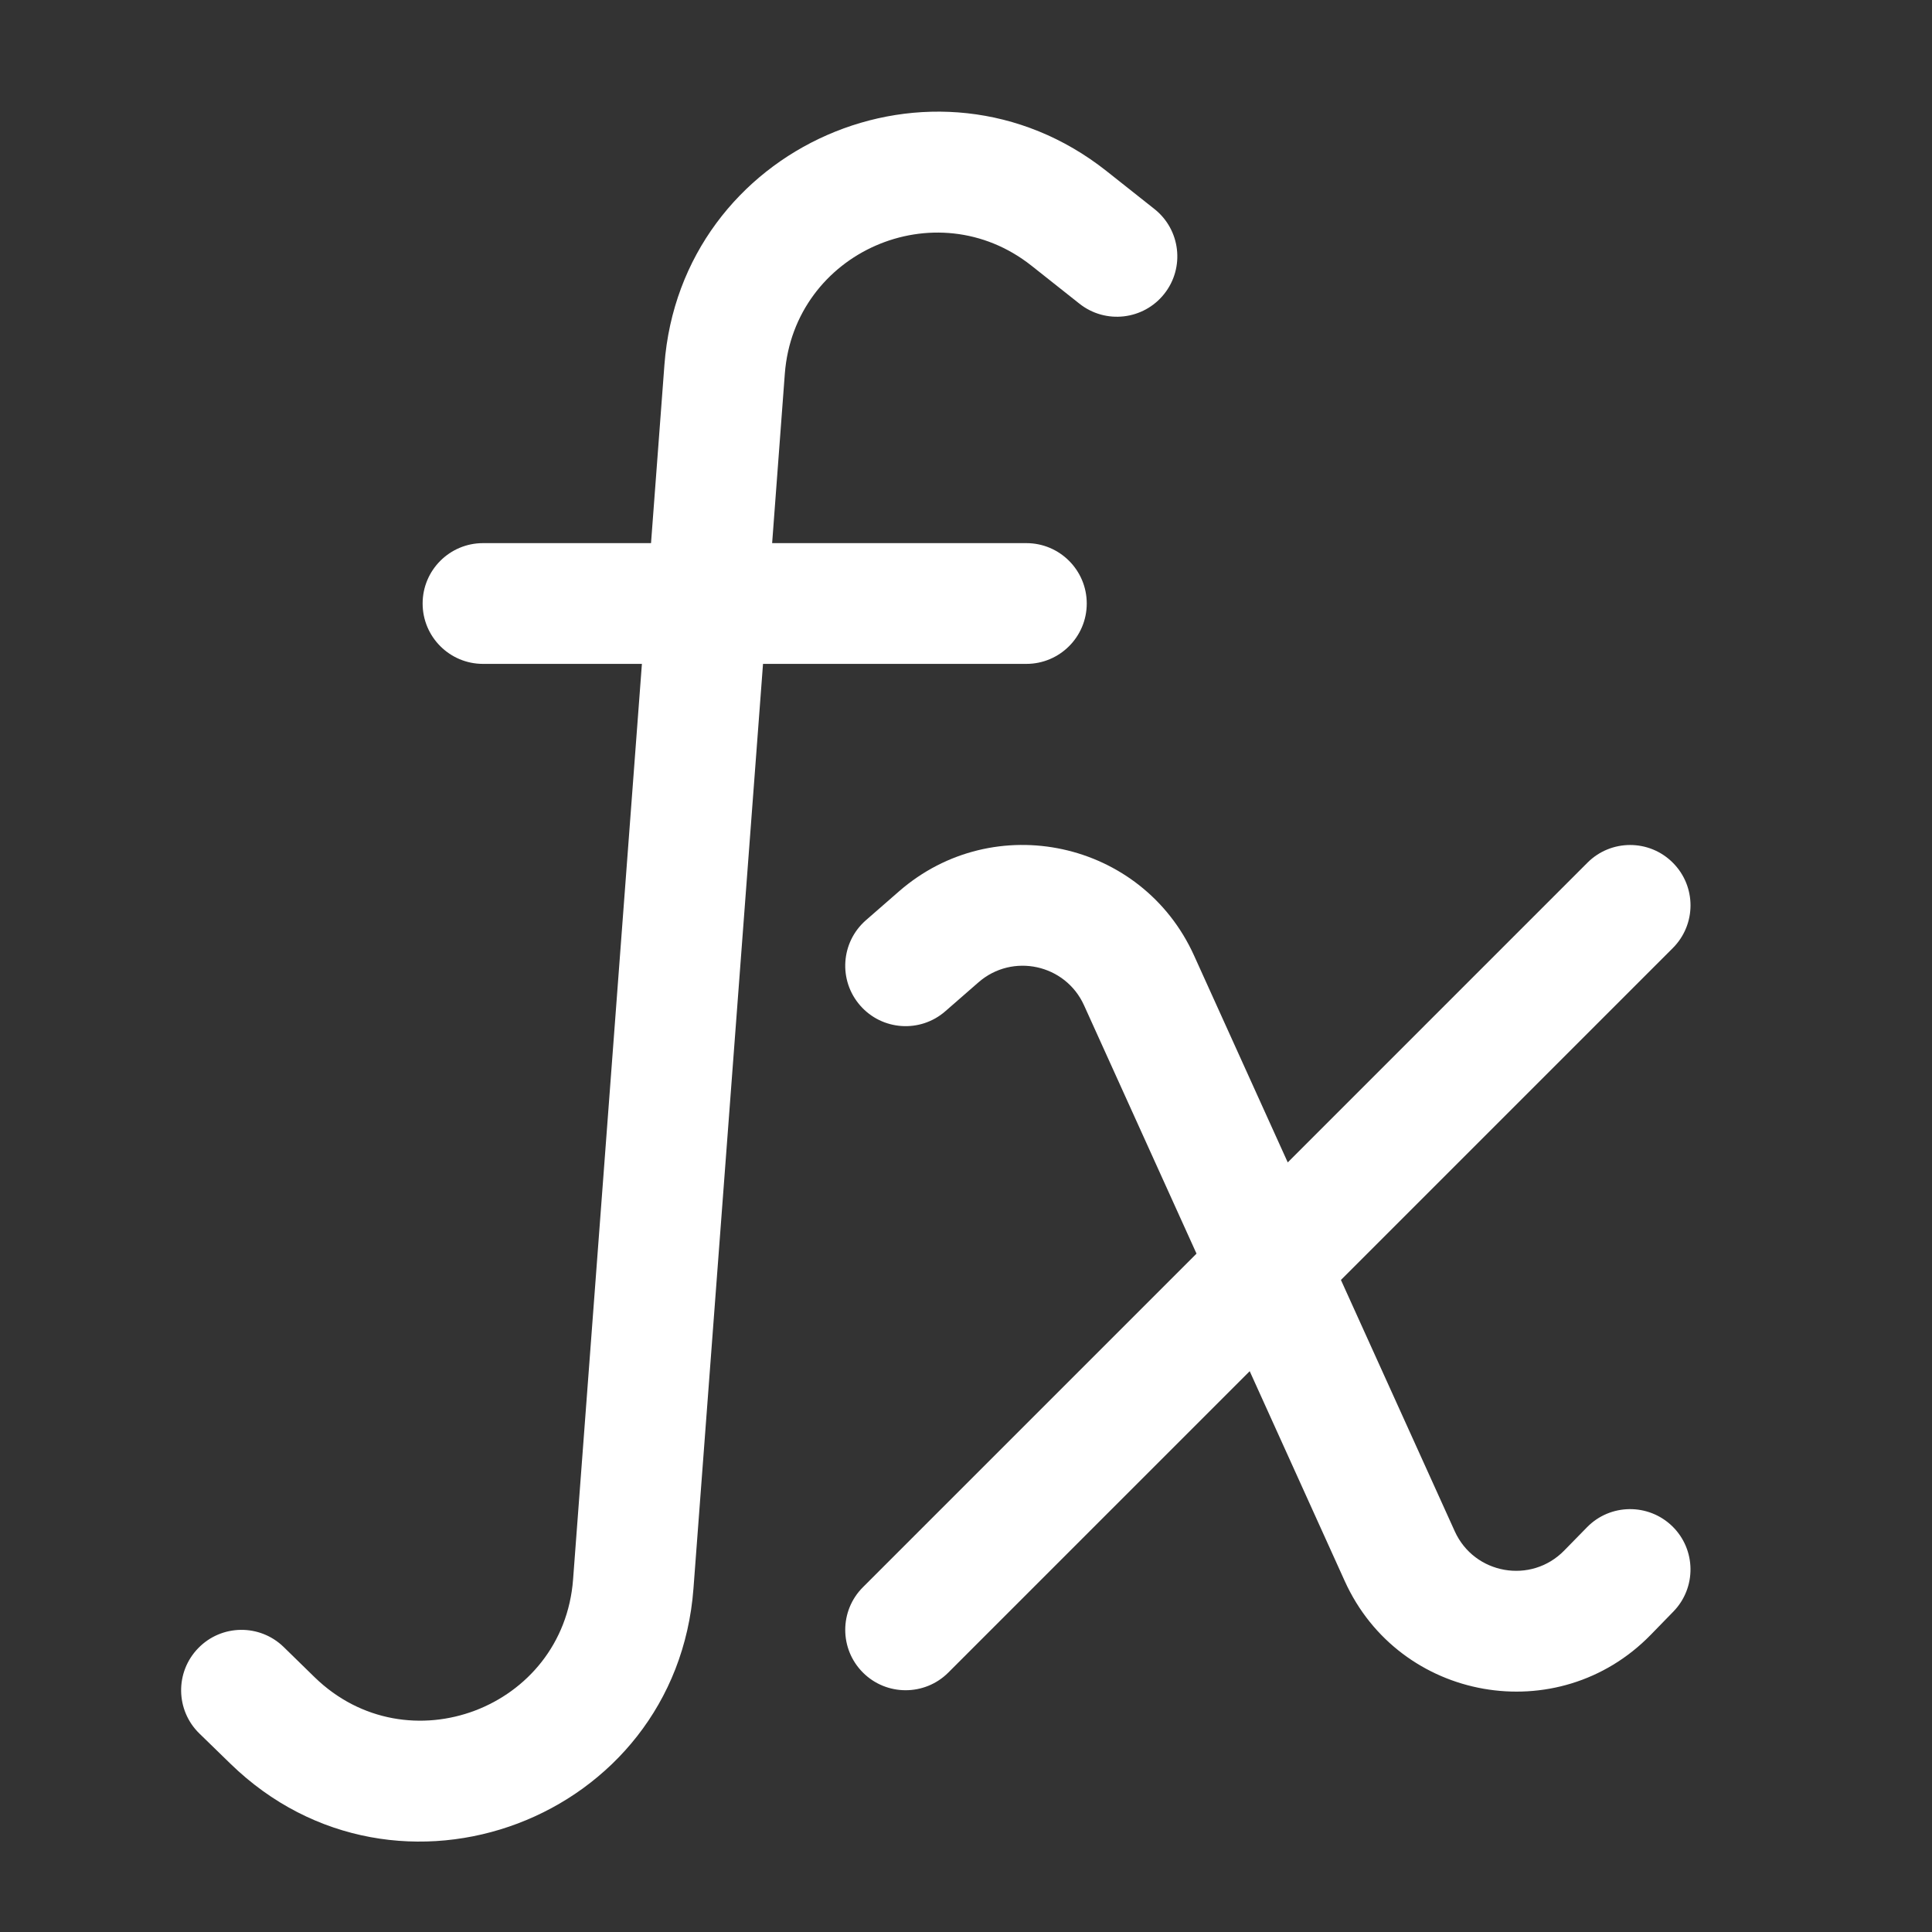 <svg width="32" height="32" viewBox="0 0 32 32" fill="none" xmlns="http://www.w3.org/2000/svg">
<rect x="0" y="0" width="32" height="32" fill="#333333" stroke="none"/>
<path d="M17.085 4.401C15.498 3.145 13.151 4.173 12.999 6.192L12.789 8.996H17C17.552 8.996 18 9.444 18 9.996C18 10.548 17.552 10.996 17 10.996H12.638L11.486 26.31C11.198 30.141 6.568 31.893 3.816 29.212L3.302 28.712C2.907 28.327 2.898 27.694 3.284 27.298C3.669 26.902 4.302 26.894 4.698 27.279L5.211 27.78C6.747 29.276 9.331 28.298 9.492 26.16L10.632 10.996H8C7.448 10.996 7 10.548 7 9.996C7 9.444 7.448 8.996 8 8.996H10.783L11.005 6.042C11.277 2.424 15.482 0.581 18.327 2.833L19.121 3.462C19.554 3.805 19.627 4.434 19.284 4.867C18.941 5.3 18.312 5.373 17.879 5.03L17.085 4.401ZM16.206 16.271C16.769 15.779 17.647 15.97 17.955 16.651L19.818 20.764L14.293 26.289C13.902 26.679 13.902 27.312 14.293 27.703C14.683 28.093 15.317 28.093 15.707 27.703L20.699 22.711L22.273 26.187C23.178 28.185 25.808 28.648 27.34 27.079L27.715 26.694C28.101 26.299 28.094 25.666 27.699 25.28C27.303 24.895 26.67 24.902 26.285 25.297L25.909 25.681C25.361 26.243 24.419 26.078 24.095 25.362L22.21 21.2L27.707 15.703C28.098 15.312 28.098 14.679 27.707 14.289C27.317 13.898 26.683 13.898 26.293 14.289L21.329 19.253L19.777 15.826C18.916 13.924 16.464 13.391 14.89 14.764L14.342 15.242C13.926 15.606 13.883 16.237 14.247 16.654C14.61 17.07 15.242 17.113 15.658 16.749L16.206 16.271Z" fill="#ffffff"/>
</svg>
